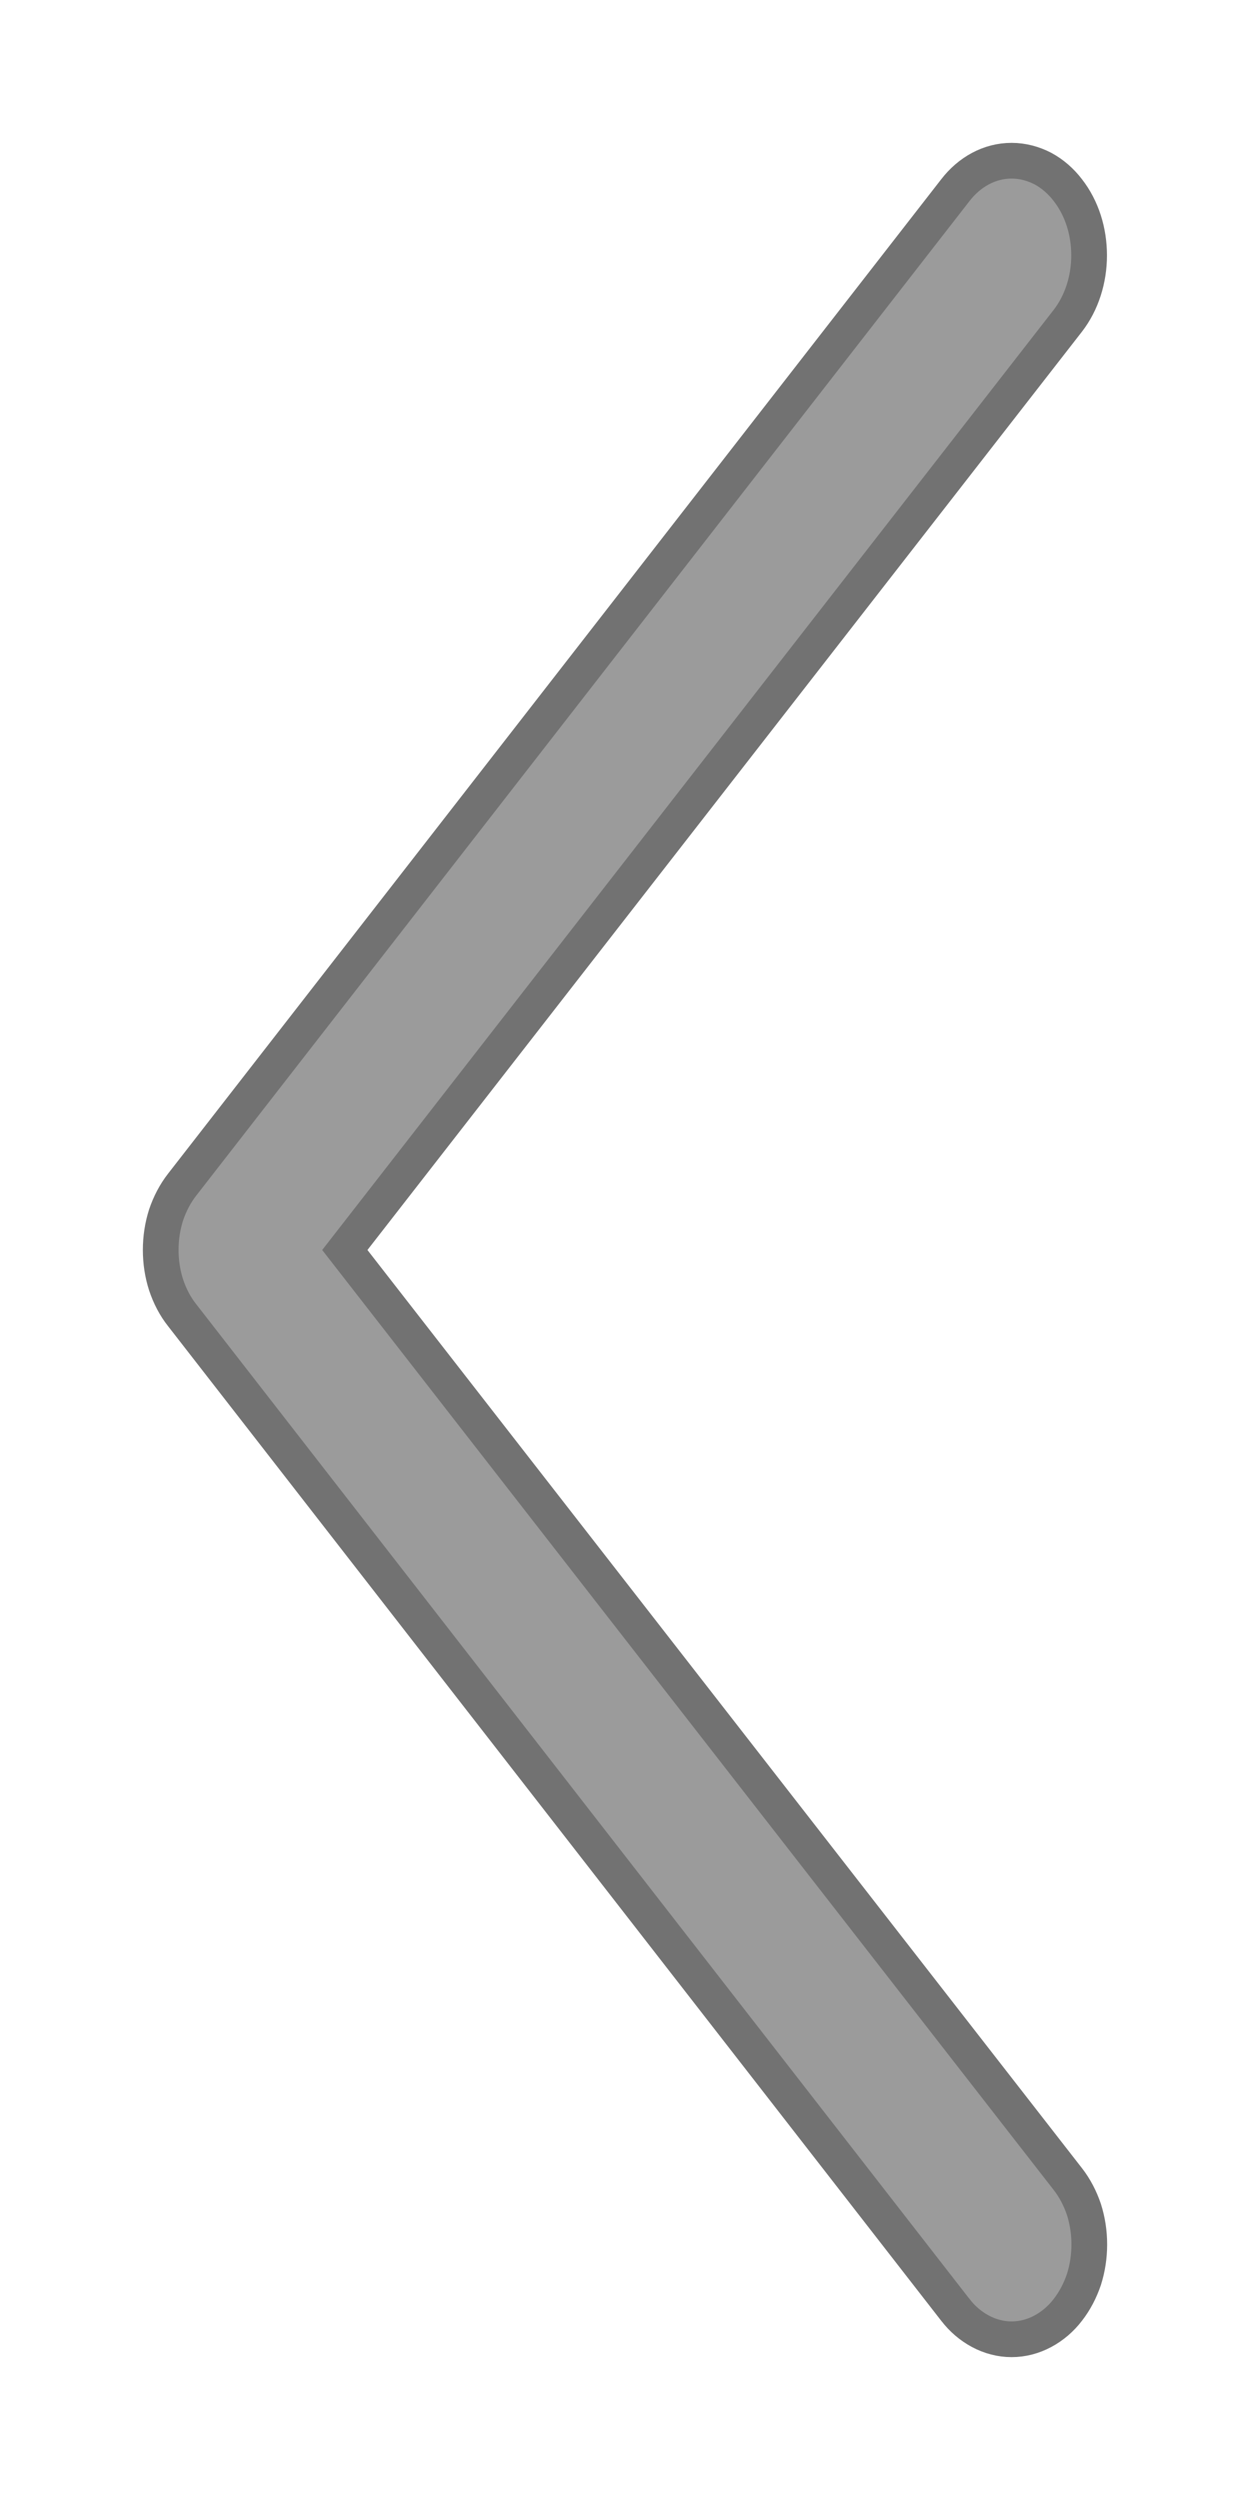 <svg width="7" height="14" viewBox="0 0 7 14" fill="none" xmlns="http://www.w3.org/2000/svg">
<path d="M5.98 1.796L5.98 1.796L1.931 7L5.98 12.203C5.98 12.203 5.98 12.203 5.98 12.203C6.019 12.253 6.049 12.311 6.07 12.373C6.09 12.436 6.1 12.502 6.1 12.569C6.1 12.636 6.09 12.702 6.07 12.765C6.049 12.827 6.019 12.885 5.98 12.935C5.942 12.985 5.894 13.026 5.84 13.055C5.786 13.084 5.726 13.1 5.665 13.1C5.604 13.1 5.544 13.084 5.49 13.055C5.436 13.026 5.388 12.985 5.35 12.935C5.349 12.934 5.349 12.934 5.349 12.934L1.02 7.365C1.02 7.365 1.02 7.365 1.02 7.365C0.981 7.316 0.951 7.258 0.93 7.195C0.91 7.133 0.9 7.066 0.9 7C0.9 6.933 0.91 6.867 0.93 6.804C0.951 6.742 0.981 6.684 1.02 6.634C1.02 6.634 1.02 6.634 1.02 6.634L5.35 1.065C5.428 0.964 5.54 0.9 5.665 0.9C5.726 0.9 5.786 0.916 5.84 0.944C5.894 0.973 5.942 1.015 5.98 1.065C6.019 1.115 6.049 1.173 6.069 1.235C6.089 1.297 6.099 1.364 6.099 1.43C6.099 1.564 6.058 1.695 5.98 1.796Z" fill="#9B9B9B" stroke="#727272" stroke-width="0.2"/>
</svg>
